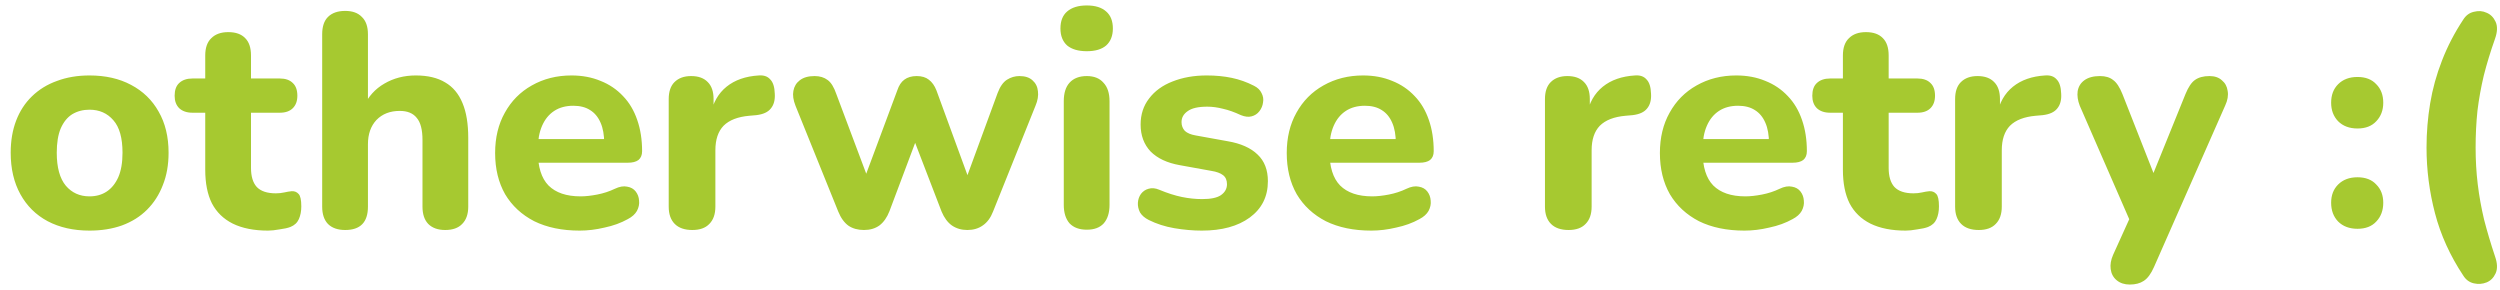 <svg width="198" height="23" viewBox="0 0 198 23" fill="none" xmlns="http://www.w3.org/2000/svg">
<path d="M7.087 18.264C5.823 18.264 4.719 18.016 3.775 17.52C2.847 17.024 2.127 16.312 1.615 15.384C1.103 14.456 0.847 13.36 0.847 12.096C0.847 11.152 0.991 10.304 1.279 9.552C1.567 8.8 1.983 8.16 2.527 7.632C3.087 7.088 3.751 6.68 4.519 6.408C5.287 6.12 6.143 5.976 7.087 5.976C8.351 5.976 9.447 6.224 10.375 6.72C11.319 7.216 12.047 7.92 12.559 8.832C13.087 9.744 13.351 10.832 13.351 12.096C13.351 13.056 13.199 13.912 12.895 14.664C12.607 15.416 12.191 16.064 11.647 16.608C11.103 17.152 10.439 17.568 9.655 17.856C8.887 18.128 8.031 18.264 7.087 18.264ZM7.087 15.552C7.615 15.552 8.071 15.424 8.455 15.168C8.839 14.912 9.143 14.536 9.367 14.04C9.591 13.528 9.703 12.88 9.703 12.096C9.703 10.928 9.463 10.072 8.983 9.528C8.503 8.968 7.871 8.688 7.087 8.688C6.575 8.688 6.119 8.808 5.719 9.048C5.335 9.288 5.031 9.664 4.807 10.176C4.599 10.672 4.495 11.312 4.495 12.096C4.495 13.264 4.735 14.136 5.215 14.712C5.695 15.272 6.319 15.552 7.087 15.552ZM21.223 18.264C20.119 18.264 19.191 18.08 18.439 17.712C17.703 17.344 17.151 16.808 16.783 16.104C16.431 15.4 16.255 14.512 16.255 13.44V8.928H15.247C14.799 8.928 14.447 8.808 14.191 8.568C13.951 8.328 13.831 8 13.831 7.584C13.831 7.136 13.951 6.8 14.191 6.576C14.447 6.336 14.799 6.216 15.247 6.216H16.255V4.392C16.255 3.784 16.415 3.328 16.735 3.024C17.055 2.704 17.503 2.544 18.079 2.544C18.671 2.544 19.119 2.704 19.423 3.024C19.727 3.328 19.879 3.784 19.879 4.392V6.216H22.159C22.607 6.216 22.951 6.336 23.191 6.576C23.431 6.8 23.551 7.136 23.551 7.584C23.551 8 23.431 8.328 23.191 8.568C22.951 8.808 22.607 8.928 22.159 8.928H19.879V13.296C19.879 13.968 20.031 14.472 20.335 14.808C20.655 15.144 21.159 15.312 21.847 15.312C22.087 15.312 22.311 15.288 22.519 15.24C22.727 15.192 22.919 15.16 23.095 15.144C23.319 15.128 23.503 15.2 23.647 15.36C23.791 15.504 23.863 15.832 23.863 16.344C23.863 16.728 23.799 17.064 23.671 17.352C23.543 17.64 23.319 17.848 22.999 17.976C22.791 18.056 22.503 18.12 22.135 18.168C21.783 18.232 21.479 18.264 21.223 18.264ZM27.341 18.216C26.749 18.216 26.293 18.056 25.973 17.736C25.669 17.416 25.517 16.96 25.517 16.368V2.712C25.517 2.104 25.669 1.648 25.973 1.344C26.293 1.024 26.749 0.864 27.341 0.864C27.917 0.864 28.357 1.024 28.661 1.344C28.981 1.648 29.141 2.104 29.141 2.712V8.424H28.805C29.173 7.64 29.717 7.04 30.437 6.624C31.173 6.192 32.005 5.976 32.933 5.976C33.877 5.976 34.653 6.16 35.261 6.528C35.869 6.88 36.325 7.424 36.629 8.16C36.933 8.88 37.085 9.8 37.085 10.92V16.368C37.085 16.96 36.925 17.416 36.605 17.736C36.301 18.056 35.853 18.216 35.261 18.216C34.685 18.216 34.237 18.056 33.917 17.736C33.613 17.416 33.461 16.96 33.461 16.368V11.088C33.461 10.272 33.309 9.688 33.005 9.336C32.717 8.968 32.269 8.784 31.661 8.784C30.893 8.784 30.277 9.024 29.813 9.504C29.365 9.984 29.141 10.624 29.141 11.424V16.368C29.141 17.6 28.541 18.216 27.341 18.216ZM45.91 18.264C44.518 18.264 43.318 18.016 42.31 17.52C41.318 17.008 40.55 16.296 40.006 15.384C39.478 14.456 39.214 13.368 39.214 12.12C39.214 10.904 39.47 9.84 39.982 8.928C40.494 8 41.206 7.28 42.118 6.768C43.046 6.24 44.094 5.976 45.262 5.976C46.11 5.976 46.878 6.12 47.566 6.408C48.254 6.68 48.846 7.08 49.342 7.608C49.838 8.12 50.214 8.752 50.47 9.504C50.726 10.24 50.854 11.064 50.854 11.976C50.854 12.28 50.758 12.512 50.566 12.672C50.374 12.816 50.094 12.888 49.726 12.888H42.19V11.016H48.238L47.854 11.352C47.854 10.696 47.758 10.152 47.566 9.72C47.374 9.272 47.094 8.936 46.726 8.712C46.374 8.488 45.934 8.376 45.406 8.376C44.814 8.376 44.31 8.512 43.894 8.784C43.478 9.056 43.158 9.448 42.934 9.96C42.71 10.472 42.598 11.088 42.598 11.808V12C42.598 13.216 42.878 14.112 43.438 14.688C44.014 15.264 44.862 15.552 45.982 15.552C46.366 15.552 46.806 15.504 47.302 15.408C47.798 15.312 48.262 15.16 48.694 14.952C49.062 14.776 49.39 14.72 49.678 14.784C49.966 14.832 50.19 14.96 50.35 15.168C50.51 15.376 50.598 15.616 50.614 15.888C50.646 16.16 50.59 16.432 50.446 16.704C50.302 16.96 50.062 17.176 49.726 17.352C49.182 17.656 48.566 17.88 47.878 18.024C47.206 18.184 46.55 18.264 45.91 18.264ZM54.834 18.216C54.226 18.216 53.762 18.056 53.442 17.736C53.122 17.416 52.962 16.96 52.962 16.368V7.848C52.962 7.256 53.114 6.808 53.418 6.504C53.738 6.184 54.178 6.024 54.738 6.024C55.314 6.024 55.754 6.184 56.058 6.504C56.362 6.808 56.514 7.256 56.514 7.848V9.096H56.274C56.466 8.136 56.89 7.392 57.546 6.864C58.202 6.336 59.05 6.04 60.09 5.976C60.49 5.944 60.794 6.048 61.002 6.288C61.226 6.512 61.346 6.888 61.362 7.416C61.394 7.912 61.29 8.304 61.05 8.592C60.826 8.88 60.442 9.056 59.898 9.12L59.346 9.168C58.434 9.248 57.754 9.512 57.306 9.96C56.874 10.408 56.658 11.056 56.658 11.904V16.368C56.658 16.96 56.498 17.416 56.178 17.736C55.874 18.056 55.426 18.216 54.834 18.216ZM68.427 18.216C67.948 18.216 67.54 18.104 67.204 17.88C66.868 17.64 66.596 17.264 66.388 16.752L63.004 8.376C62.828 7.928 62.772 7.536 62.836 7.2C62.9 6.848 63.068 6.568 63.34 6.36C63.627 6.136 64.019 6.024 64.516 6.024C64.931 6.024 65.275 6.128 65.547 6.336C65.82 6.528 66.052 6.904 66.243 7.464L68.883 14.496H68.332L71.067 7.152C71.195 6.768 71.379 6.488 71.62 6.312C71.876 6.12 72.204 6.024 72.603 6.024C73.004 6.024 73.323 6.12 73.564 6.312C73.82 6.504 74.019 6.784 74.163 7.152L76.852 14.496H76.395L79.011 7.368C79.204 6.856 79.451 6.504 79.755 6.312C80.059 6.12 80.388 6.024 80.74 6.024C81.188 6.024 81.531 6.136 81.772 6.36C82.028 6.584 82.171 6.872 82.204 7.224C82.251 7.576 82.188 7.96 82.011 8.376L78.651 16.752C78.46 17.248 78.188 17.616 77.835 17.856C77.499 18.096 77.091 18.216 76.612 18.216C76.147 18.216 75.74 18.096 75.388 17.856C75.052 17.616 74.779 17.248 74.572 16.752L71.692 9.264H73.251L70.444 16.728C70.251 17.224 69.987 17.6 69.651 17.856C69.316 18.096 68.907 18.216 68.427 18.216ZM86.075 18.192C85.483 18.192 85.027 18.024 84.707 17.688C84.403 17.336 84.251 16.848 84.251 16.224V8.016C84.251 7.376 84.403 6.888 84.707 6.552C85.027 6.2 85.483 6.024 86.075 6.024C86.651 6.024 87.091 6.2 87.395 6.552C87.715 6.888 87.875 7.376 87.875 8.016V16.224C87.875 16.848 87.723 17.336 87.419 17.688C87.115 18.024 86.667 18.192 86.075 18.192ZM86.075 4.056C85.403 4.056 84.883 3.904 84.515 3.6C84.163 3.28 83.987 2.832 83.987 2.256C83.987 1.664 84.163 1.216 84.515 0.912C84.883 0.592 85.403 0.432 86.075 0.432C86.747 0.432 87.259 0.592 87.611 0.912C87.963 1.216 88.139 1.664 88.139 2.256C88.139 2.832 87.963 3.28 87.611 3.6C87.259 3.904 86.747 4.056 86.075 4.056ZM95.185 18.264C94.481 18.264 93.753 18.2 93.001 18.072C92.265 17.944 91.593 17.728 90.985 17.424C90.665 17.264 90.433 17.064 90.289 16.824C90.161 16.568 90.105 16.312 90.121 16.056C90.137 15.8 90.217 15.568 90.361 15.36C90.521 15.152 90.721 15.016 90.961 14.952C91.217 14.872 91.497 14.896 91.801 15.024C92.457 15.296 93.057 15.488 93.601 15.6C94.145 15.712 94.681 15.768 95.209 15.768C95.897 15.768 96.393 15.664 96.697 15.456C97.017 15.232 97.177 14.944 97.177 14.592C97.177 14.272 97.073 14.032 96.865 13.872C96.657 13.712 96.353 13.6 95.953 13.536L93.433 13.08C92.441 12.904 91.673 12.544 91.129 12C90.601 11.44 90.337 10.728 90.337 9.864C90.337 9.064 90.561 8.376 91.009 7.8C91.457 7.208 92.073 6.76 92.857 6.456C93.657 6.136 94.561 5.976 95.569 5.976C96.289 5.976 96.953 6.04 97.561 6.168C98.169 6.296 98.753 6.504 99.313 6.792C99.601 6.936 99.801 7.128 99.913 7.368C100.041 7.608 100.081 7.856 100.033 8.112C100.001 8.368 99.905 8.6 99.745 8.808C99.585 9.016 99.377 9.152 99.121 9.216C98.881 9.28 98.601 9.248 98.281 9.12C97.769 8.88 97.297 8.712 96.865 8.616C96.433 8.504 96.017 8.448 95.617 8.448C94.897 8.448 94.377 8.568 94.057 8.808C93.737 9.032 93.577 9.32 93.577 9.672C93.577 9.944 93.665 10.176 93.841 10.368C94.033 10.544 94.321 10.664 94.705 10.728L97.225 11.184C98.265 11.36 99.057 11.712 99.601 12.24C100.145 12.752 100.417 13.456 100.417 14.352C100.417 15.568 99.937 16.528 98.977 17.232C98.033 17.92 96.769 18.264 95.185 18.264ZM108.606 18.264C107.214 18.264 106.014 18.016 105.006 17.52C104.014 17.008 103.246 16.296 102.702 15.384C102.174 14.456 101.91 13.368 101.91 12.12C101.91 10.904 102.166 9.84 102.678 8.928C103.19 8 103.902 7.28 104.814 6.768C105.742 6.24 106.79 5.976 107.958 5.976C108.806 5.976 109.574 6.12 110.262 6.408C110.95 6.68 111.542 7.08 112.038 7.608C112.534 8.12 112.91 8.752 113.166 9.504C113.422 10.24 113.55 11.064 113.55 11.976C113.55 12.28 113.454 12.512 113.262 12.672C113.07 12.816 112.79 12.888 112.422 12.888H104.886V11.016H110.934L110.55 11.352C110.55 10.696 110.454 10.152 110.262 9.72C110.07 9.272 109.79 8.936 109.422 8.712C109.07 8.488 108.63 8.376 108.102 8.376C107.51 8.376 107.006 8.512 106.59 8.784C106.174 9.056 105.854 9.448 105.63 9.96C105.406 10.472 105.294 11.088 105.294 11.808V12C105.294 13.216 105.574 14.112 106.134 14.688C106.71 15.264 107.558 15.552 108.678 15.552C109.062 15.552 109.502 15.504 109.998 15.408C110.494 15.312 110.958 15.16 111.39 14.952C111.758 14.776 112.086 14.72 112.374 14.784C112.662 14.832 112.886 14.96 113.046 15.168C113.206 15.376 113.294 15.616 113.31 15.888C113.342 16.16 113.286 16.432 113.142 16.704C112.998 16.96 112.758 17.176 112.422 17.352C111.878 17.656 111.262 17.88 110.574 18.024C109.902 18.184 109.246 18.264 108.606 18.264ZM124.233 18.216C123.625 18.216 123.161 18.056 122.841 17.736C122.521 17.416 122.361 16.96 122.361 16.368V7.848C122.361 7.256 122.513 6.808 122.817 6.504C123.137 6.184 123.577 6.024 124.137 6.024C124.713 6.024 125.153 6.184 125.457 6.504C125.761 6.808 125.913 7.256 125.913 7.848V9.096H125.673C125.865 8.136 126.289 7.392 126.945 6.864C127.601 6.336 128.449 6.04 129.489 5.976C129.889 5.944 130.193 6.048 130.401 6.288C130.625 6.512 130.745 6.888 130.761 7.416C130.793 7.912 130.689 8.304 130.449 8.592C130.225 8.88 129.841 9.056 129.297 9.12L128.745 9.168C127.833 9.248 127.153 9.512 126.705 9.96C126.273 10.408 126.057 11.056 126.057 11.904V16.368C126.057 16.96 125.897 17.416 125.577 17.736C125.273 18.056 124.825 18.216 124.233 18.216ZM138.16 18.264C136.768 18.264 135.568 18.016 134.56 17.52C133.568 17.008 132.8 16.296 132.256 15.384C131.728 14.456 131.464 13.368 131.464 12.12C131.464 10.904 131.72 9.84 132.232 8.928C132.744 8 133.456 7.28 134.368 6.768C135.296 6.24 136.344 5.976 137.512 5.976C138.36 5.976 139.128 6.12 139.816 6.408C140.504 6.68 141.096 7.08 141.592 7.608C142.088 8.12 142.464 8.752 142.72 9.504C142.976 10.24 143.104 11.064 143.104 11.976C143.104 12.28 143.008 12.512 142.816 12.672C142.624 12.816 142.344 12.888 141.976 12.888H134.44V11.016H140.488L140.104 11.352C140.104 10.696 140.008 10.152 139.816 9.72C139.624 9.272 139.344 8.936 138.976 8.712C138.624 8.488 138.184 8.376 137.656 8.376C137.064 8.376 136.56 8.512 136.144 8.784C135.728 9.056 135.408 9.448 135.184 9.96C134.96 10.472 134.848 11.088 134.848 11.808V12C134.848 13.216 135.128 14.112 135.688 14.688C136.264 15.264 137.112 15.552 138.232 15.552C138.616 15.552 139.056 15.504 139.552 15.408C140.048 15.312 140.512 15.16 140.944 14.952C141.312 14.776 141.64 14.72 141.928 14.784C142.216 14.832 142.44 14.96 142.6 15.168C142.76 15.376 142.848 15.616 142.864 15.888C142.896 16.16 142.84 16.432 142.696 16.704C142.552 16.96 142.312 17.176 141.976 17.352C141.432 17.656 140.816 17.88 140.128 18.024C139.456 18.184 138.8 18.264 138.16 18.264ZM150.926 18.264C149.822 18.264 148.894 18.08 148.142 17.712C147.406 17.344 146.854 16.808 146.486 16.104C146.134 15.4 145.958 14.512 145.958 13.44V8.928H144.95C144.502 8.928 144.15 8.808 143.894 8.568C143.654 8.328 143.534 8 143.534 7.584C143.534 7.136 143.654 6.8 143.894 6.576C144.15 6.336 144.502 6.216 144.95 6.216H145.958V4.392C145.958 3.784 146.118 3.328 146.438 3.024C146.758 2.704 147.206 2.544 147.782 2.544C148.374 2.544 148.822 2.704 149.126 3.024C149.43 3.328 149.582 3.784 149.582 4.392V6.216H151.862C152.31 6.216 152.654 6.336 152.894 6.576C153.134 6.8 153.254 7.136 153.254 7.584C153.254 8 153.134 8.328 152.894 8.568C152.654 8.808 152.31 8.928 151.862 8.928H149.582V13.296C149.582 13.968 149.734 14.472 150.038 14.808C150.358 15.144 150.862 15.312 151.55 15.312C151.79 15.312 152.014 15.288 152.222 15.24C152.43 15.192 152.622 15.16 152.798 15.144C153.022 15.128 153.206 15.2 153.35 15.36C153.494 15.504 153.566 15.832 153.566 16.344C153.566 16.728 153.502 17.064 153.374 17.352C153.246 17.64 153.022 17.848 152.702 17.976C152.494 18.056 152.206 18.12 151.838 18.168C151.486 18.232 151.182 18.264 150.926 18.264ZM156.717 18.216C156.109 18.216 155.645 18.056 155.325 17.736C155.005 17.416 154.845 16.96 154.845 16.368V7.848C154.845 7.256 154.997 6.808 155.301 6.504C155.621 6.184 156.061 6.024 156.621 6.024C157.197 6.024 157.637 6.184 157.941 6.504C158.245 6.808 158.397 7.256 158.397 7.848V9.096H158.157C158.349 8.136 158.773 7.392 159.429 6.864C160.085 6.336 160.933 6.04 161.973 5.976C162.373 5.944 162.677 6.048 162.885 6.288C163.109 6.512 163.229 6.888 163.245 7.416C163.277 7.912 163.173 8.304 162.933 8.592C162.709 8.88 162.325 9.056 161.781 9.12L161.229 9.168C160.317 9.248 159.637 9.512 159.189 9.96C158.757 10.408 158.541 11.056 158.541 11.904V16.368C158.541 16.96 158.381 17.416 158.061 17.736C157.757 18.056 157.309 18.216 156.717 18.216ZM168.678 22.536C168.262 22.536 167.918 22.424 167.646 22.2C167.374 21.976 167.214 21.68 167.166 21.312C167.118 20.96 167.182 20.584 167.358 20.184L168.966 16.632V18.12L164.718 8.376C164.558 7.96 164.502 7.576 164.55 7.224C164.614 6.856 164.79 6.568 165.078 6.36C165.382 6.136 165.798 6.024 166.326 6.024C166.758 6.024 167.102 6.128 167.358 6.336C167.63 6.528 167.878 6.904 168.102 7.464L170.934 14.664H170.166L173.094 7.44C173.318 6.896 173.566 6.528 173.838 6.336C174.126 6.128 174.51 6.024 174.99 6.024C175.406 6.024 175.734 6.136 175.974 6.36C176.23 6.568 176.382 6.848 176.43 7.2C176.494 7.552 176.43 7.936 176.238 8.352L170.598 21.144C170.358 21.688 170.086 22.056 169.782 22.248C169.494 22.44 169.126 22.536 168.678 22.536ZM186.714 18.12C186.074 18.12 185.562 17.928 185.178 17.544C184.81 17.16 184.626 16.664 184.626 16.056C184.626 15.464 184.81 14.984 185.178 14.616C185.562 14.232 186.074 14.04 186.714 14.04C187.354 14.04 187.85 14.232 188.202 14.616C188.57 14.984 188.754 15.464 188.754 16.056C188.754 16.664 188.57 17.16 188.202 17.544C187.85 17.928 187.354 18.12 186.714 18.12ZM186.714 10.176C186.074 10.176 185.562 9.984 185.178 9.6C184.81 9.216 184.626 8.728 184.626 8.136C184.626 7.528 184.81 7.04 185.178 6.672C185.562 6.288 186.074 6.096 186.714 6.096C187.354 6.096 187.85 6.288 188.202 6.672C188.57 7.04 188.754 7.528 188.754 8.136C188.754 8.728 188.57 9.216 188.202 9.6C187.85 9.984 187.354 10.176 186.714 10.176ZM195.085 21.816C194.045 20.248 193.301 18.608 192.853 16.896C192.405 15.184 192.181 13.448 192.181 11.688C192.181 10.504 192.277 9.336 192.469 8.184C192.661 7.032 192.973 5.904 193.405 4.8C193.837 3.68 194.397 2.6 195.085 1.56C195.293 1.224 195.573 1.016 195.925 0.936C196.293 0.84 196.629 0.864 196.933 1.008C197.253 1.136 197.493 1.376 197.653 1.728C197.813 2.08 197.797 2.528 197.605 3.072C197.253 4.064 196.957 5.032 196.717 5.976C196.493 6.92 196.325 7.856 196.213 8.784C196.117 9.712 196.069 10.68 196.069 11.688C196.069 12.696 196.125 13.664 196.237 14.592C196.349 15.52 196.517 16.456 196.741 17.4C196.981 18.328 197.269 19.296 197.605 20.304C197.797 20.848 197.813 21.296 197.653 21.648C197.493 22 197.253 22.24 196.933 22.368C196.613 22.496 196.277 22.52 195.925 22.44C195.573 22.36 195.293 22.152 195.085 21.816Z" fill="#A6C930"/>
</svg>
